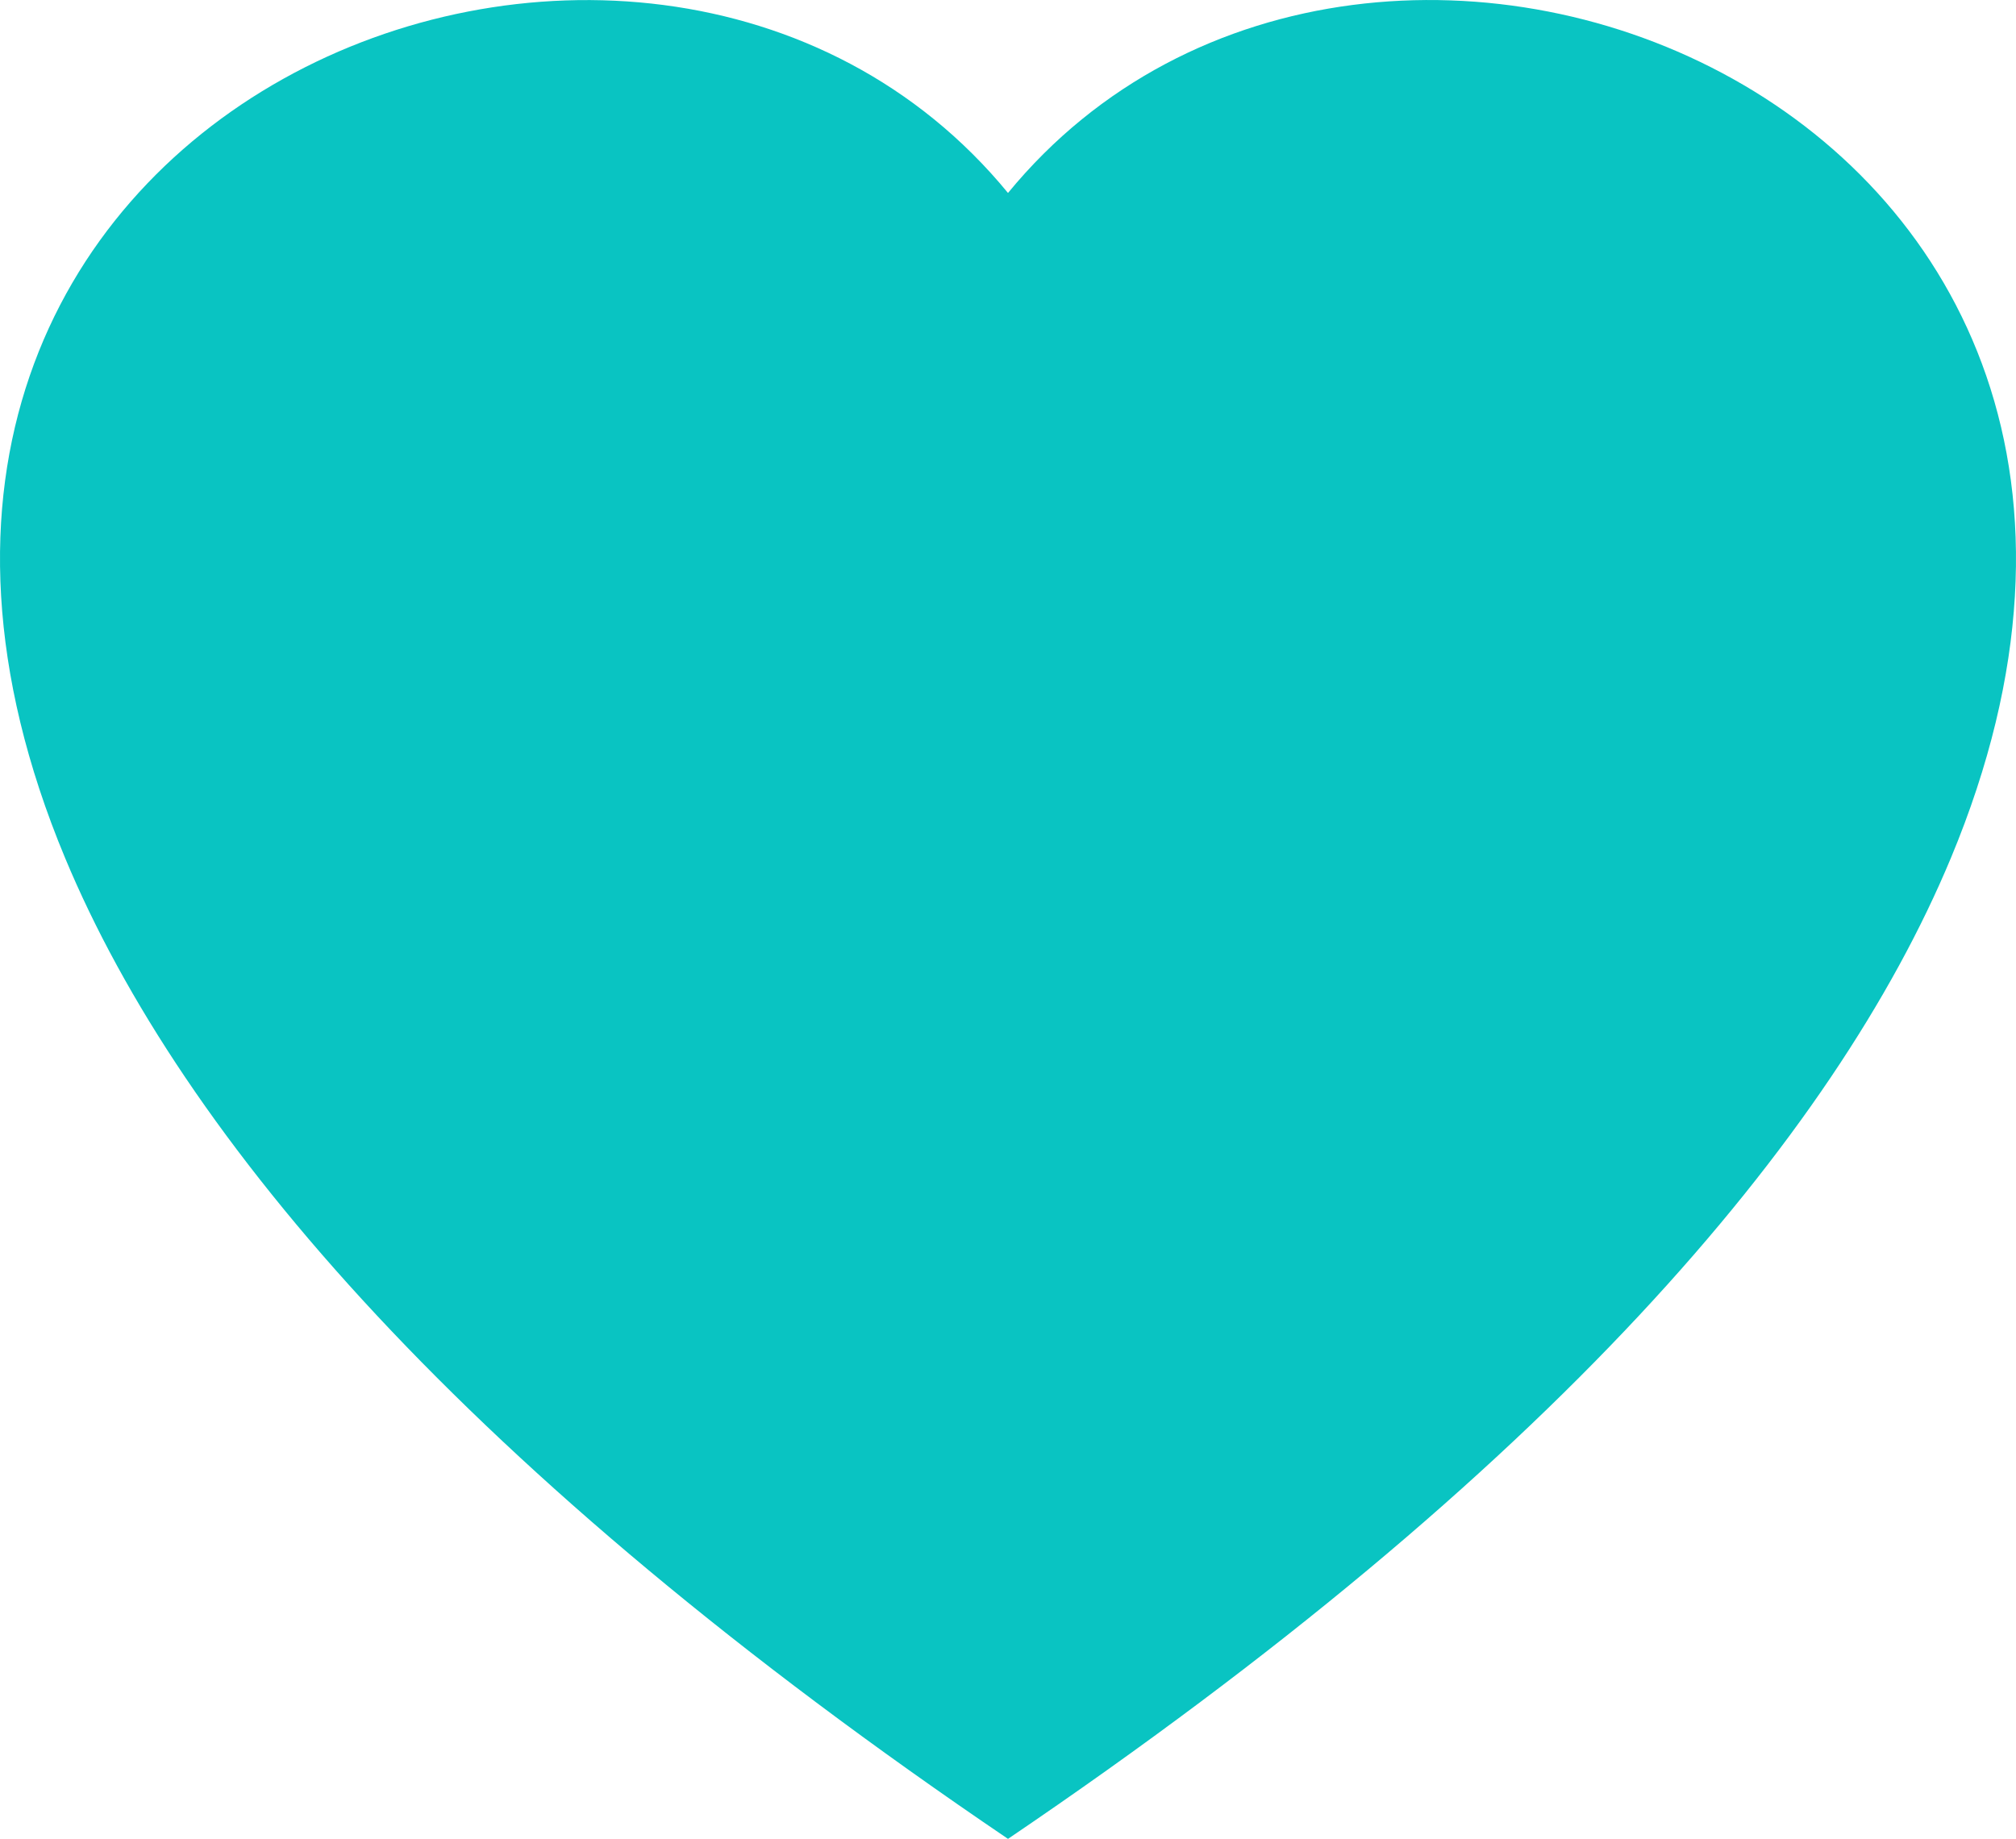 <svg xmlns="http://www.w3.org/2000/svg" width="50.42" height="46" viewBox="0 0 50.42 46">
  <path id="likefilled_button" d="M25.21,46C11.655,36.815,4.546,28.46,1.63,21.467c-7.811-18.741,14.5-27.7,23.58-16.64,9.081-11.063,31.391-2.1,23.58,16.64C45.874,28.46,38.765,36.815,25.21,46Z" fill="#09c4c2"/>
</svg>
